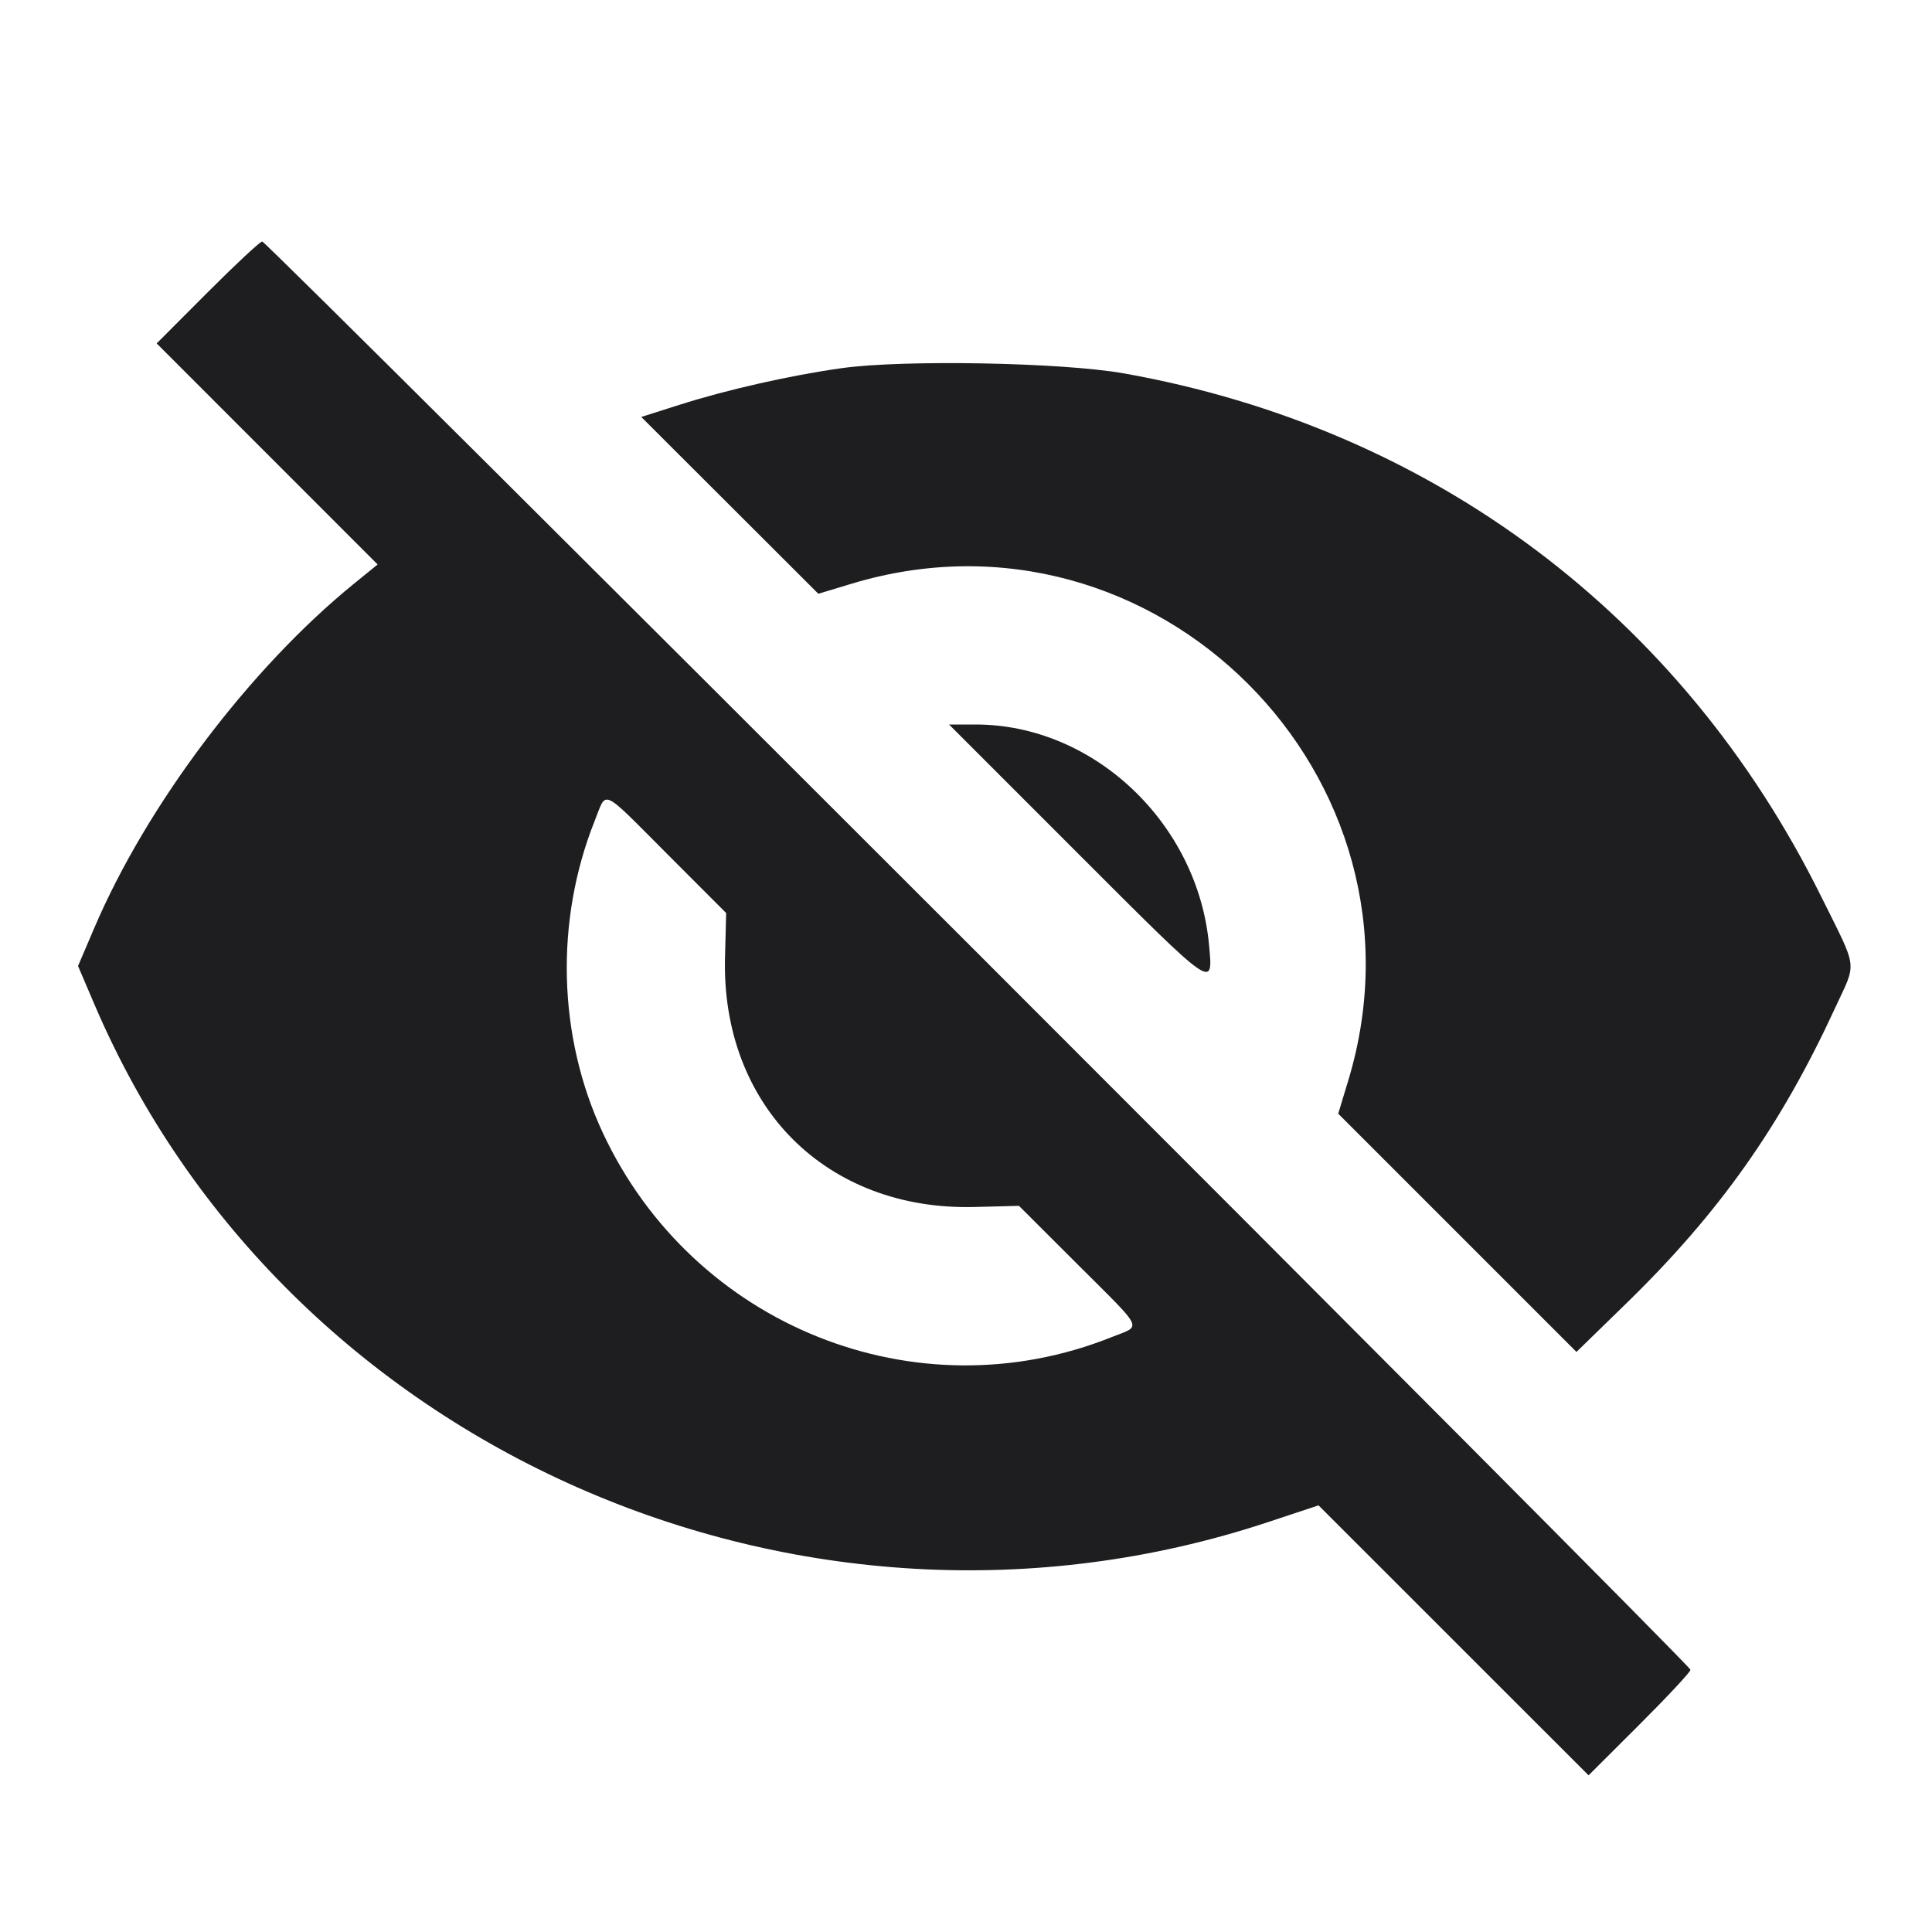 <svg id="svg" version="1.1" xmlns="http://www.w3.org/2000/svg" xmlns:xlink="http://www.w3.org/1999/xlink" width="400" height="400" viewBox="0, 0, 400,400"><g id="svgg"><path id="path0" d="M42.966 60.550 L 32.438 71.100 55.311 93.983 L 78.185 116.866 73.272 120.861 C 51.684 138.414,30.408 166.626,19.510 192.147 L 16.157 200.000 19.510 207.853 C 58.744 299.737,166.019 347.114,262.471 315.154 L 272.989 311.669 300.944 339.616 L 328.899 367.563 339.450 357.035 C 345.252 351.244,350.000 346.149,350.000 345.713 C 350.000 344.677,55.321 50.000,54.285 50.000 C 53.850 50.000,48.756 54.747,42.966 60.550 M174.219 76.229 C 163.522 77.738,150.531 80.675,140.672 83.813 L 132.769 86.328 151.100 104.631 L 169.430 122.934 176.317 120.851 C 239.115 101.861,298.138 160.887,279.148 223.687 L 277.064 230.577 301.727 255.240 L 326.390 279.903 336.727 269.834 C 355.976 251.084,368.633 233.184,379.896 208.785 C 384.480 198.853,384.769 201.190,377.019 185.541 C 348.246 127.444,296.584 88.697,232.712 77.308 C 219.970 75.036,186.987 74.427,174.219 76.229 M223.021 176.537 C 251.679 205.204,251.162 204.841,250.326 195.703 C 248.013 170.422,226.414 150.000,201.989 150.000 L 196.493 150.000 223.021 176.537 M138.267 176.939 L 150.343 189.034 150.105 198.249 C 149.314 228.898,171.102 250.686,201.751 249.895 L 210.966 249.657 223.061 261.733 C 237.147 275.796,236.450 274.316,230.170 276.830 C 189.686 293.037,143.557 274.554,124.848 234.629 C 115.468 214.614,114.847 190.620,123.170 169.830 C 125.684 163.550,124.204 162.853,138.267 176.939 " stroke="none" fill="#1E1E21" fill-rule="evenodd"></path></g></svg>
